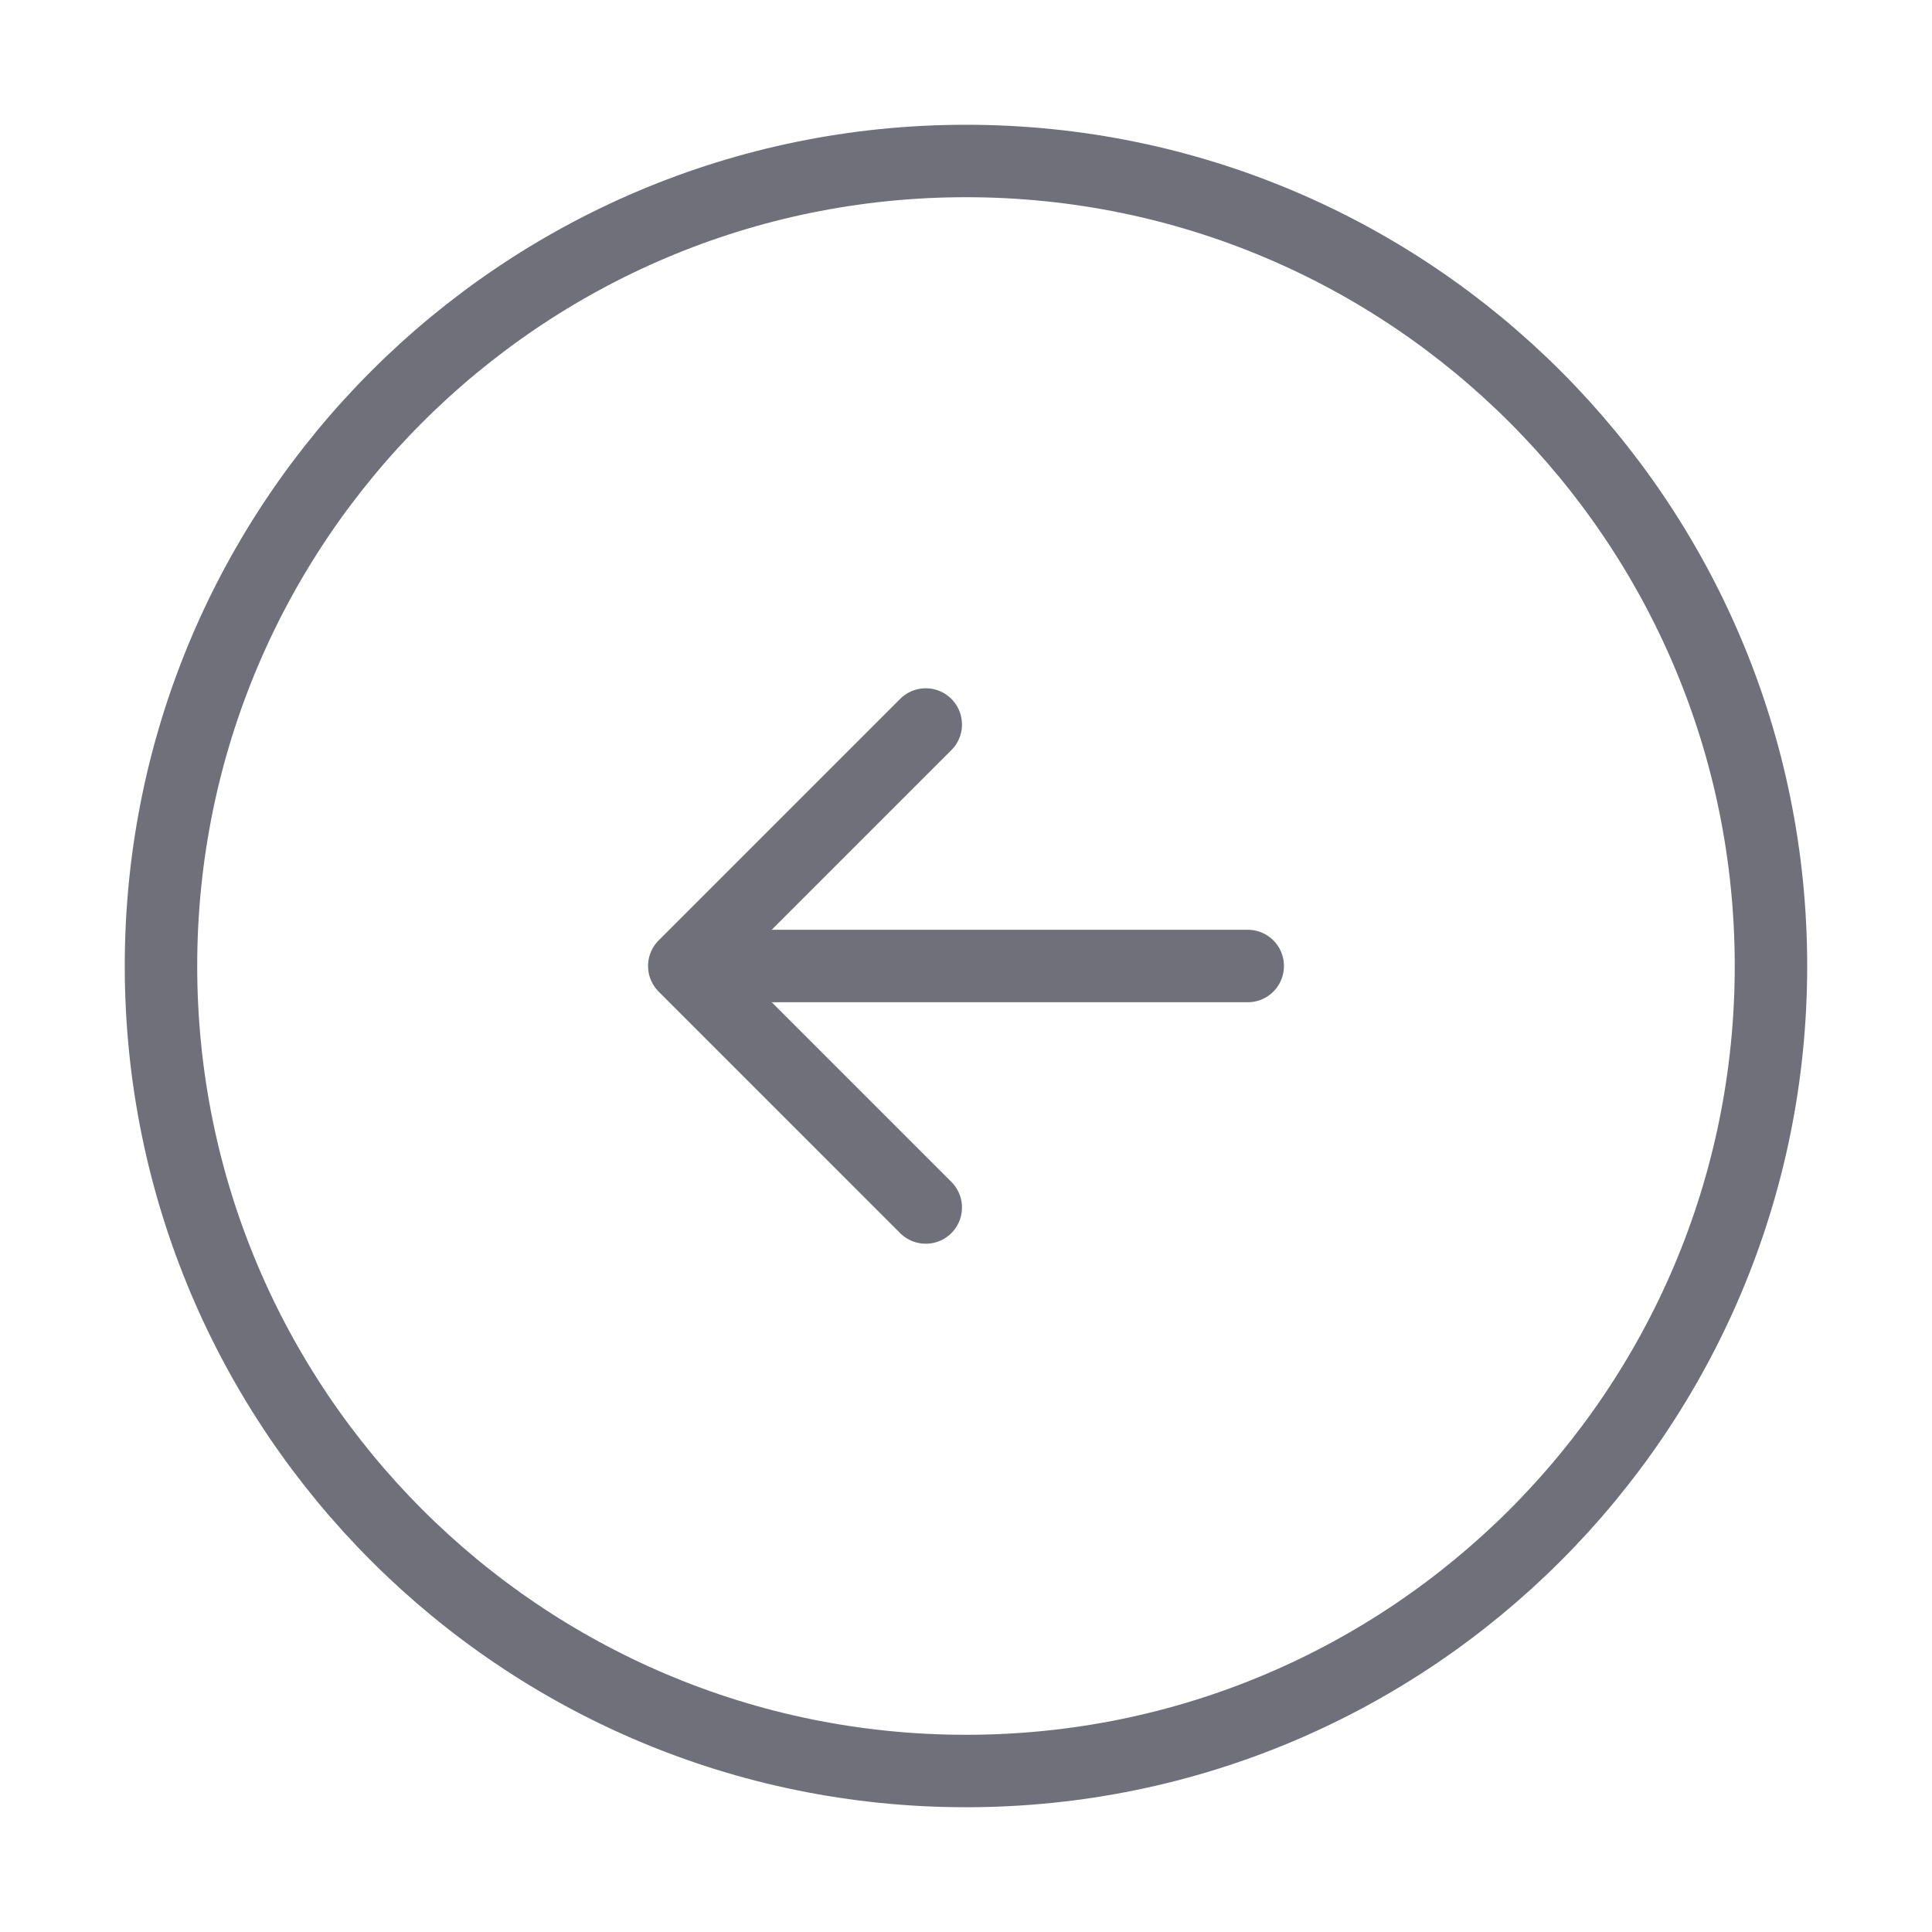 <svg width="40" height="40" viewBox="0 0 40 40" fill="none" xmlns="http://www.w3.org/2000/svg">
<path d="M20 36.667C29.204 36.667 36.666 29.205 36.666 20C36.666 10.795 29.204 3.333 20 3.333C10.795 3.333 3.333 10.795 3.333 20C3.333 29.205 10.795 36.667 20 36.667Z" stroke="#70707B" stroke-width="1.5" stroke-linecap="round" stroke-linejoin="round"/>
<path d="M25.833 20H15.833" stroke="#70707B" stroke-width="1.5" stroke-linecap="round" stroke-linejoin="round"/>
<path d="M19.167 15L14.167 20L19.167 25" stroke="#70707B" stroke-width="1.5" stroke-linecap="round" stroke-linejoin="round"/>
</svg>
